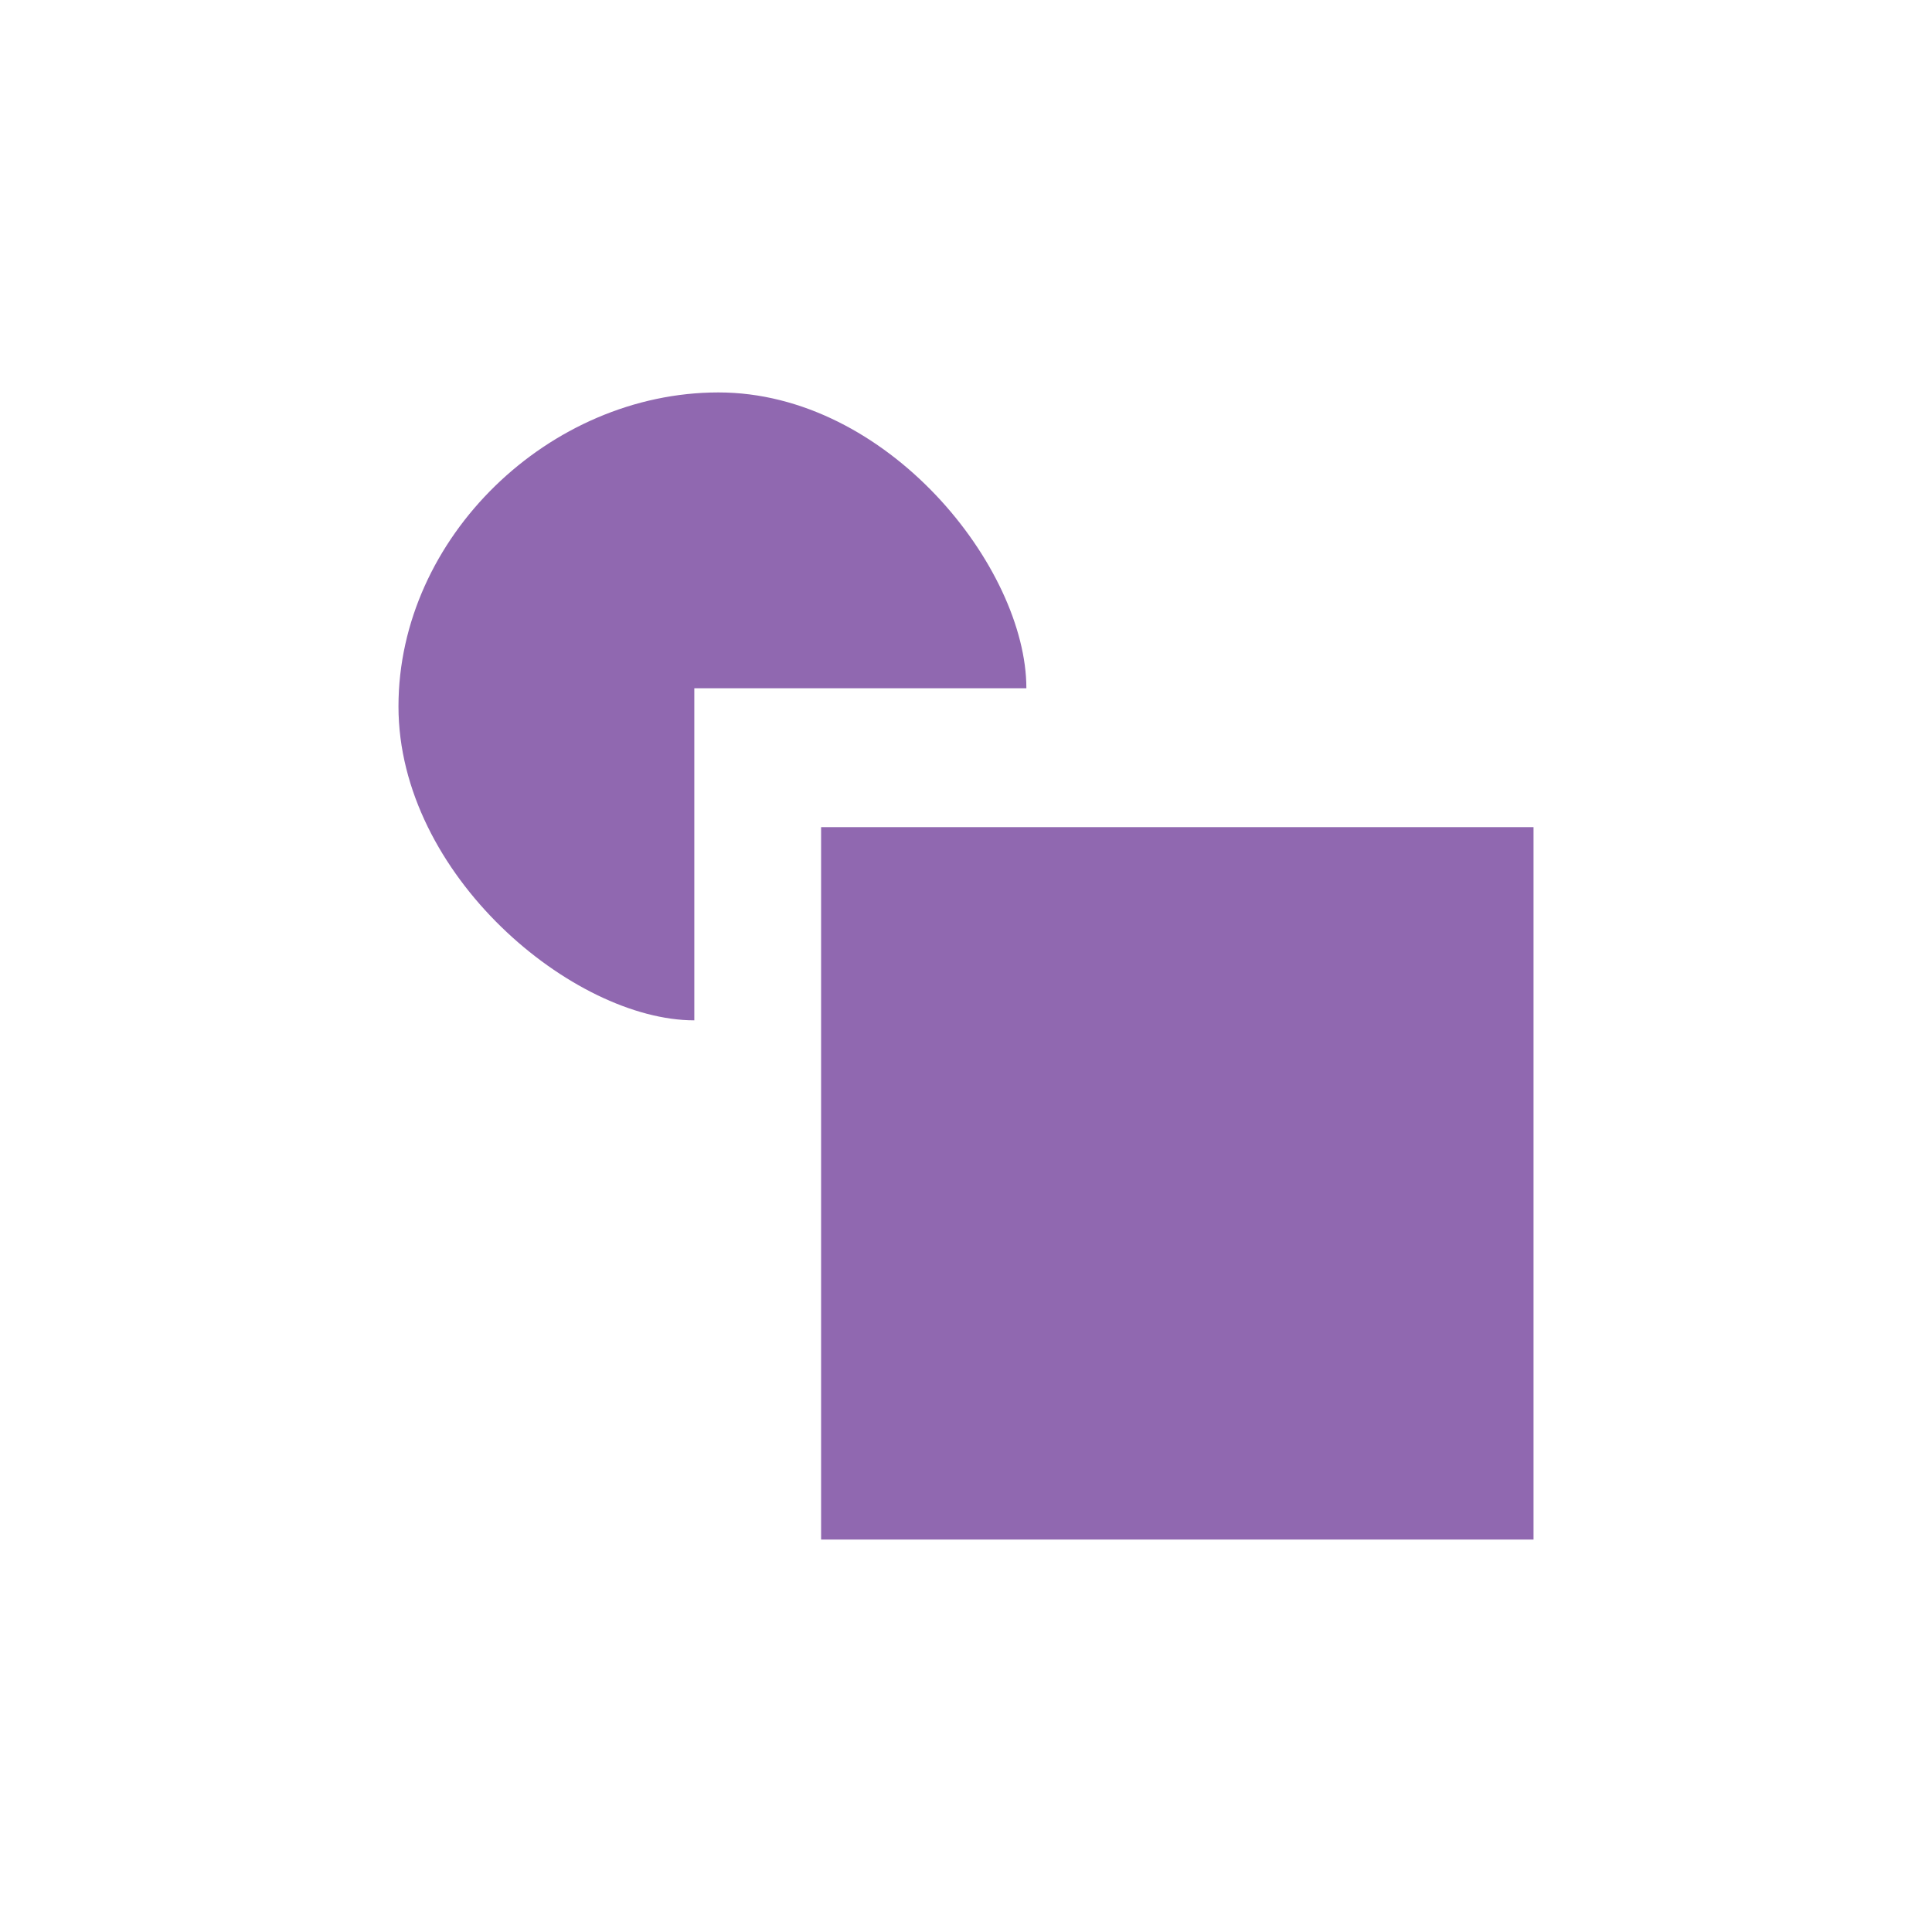 <svg xmlns="http://www.w3.org/2000/svg" viewBox="0 0 32 32">
    <path fill="#9068b0" d="M11.5 11.4H17c0-2-2.3-4.9-5.1-4.9s-5.3 2.4-5.3 5.2 2.9 5.2 4.9 5.2v-5.5z"/>
    <path fill="#9068b0" d="M13.6 13.7h11.8v11.8H13.6z"/>
</svg>